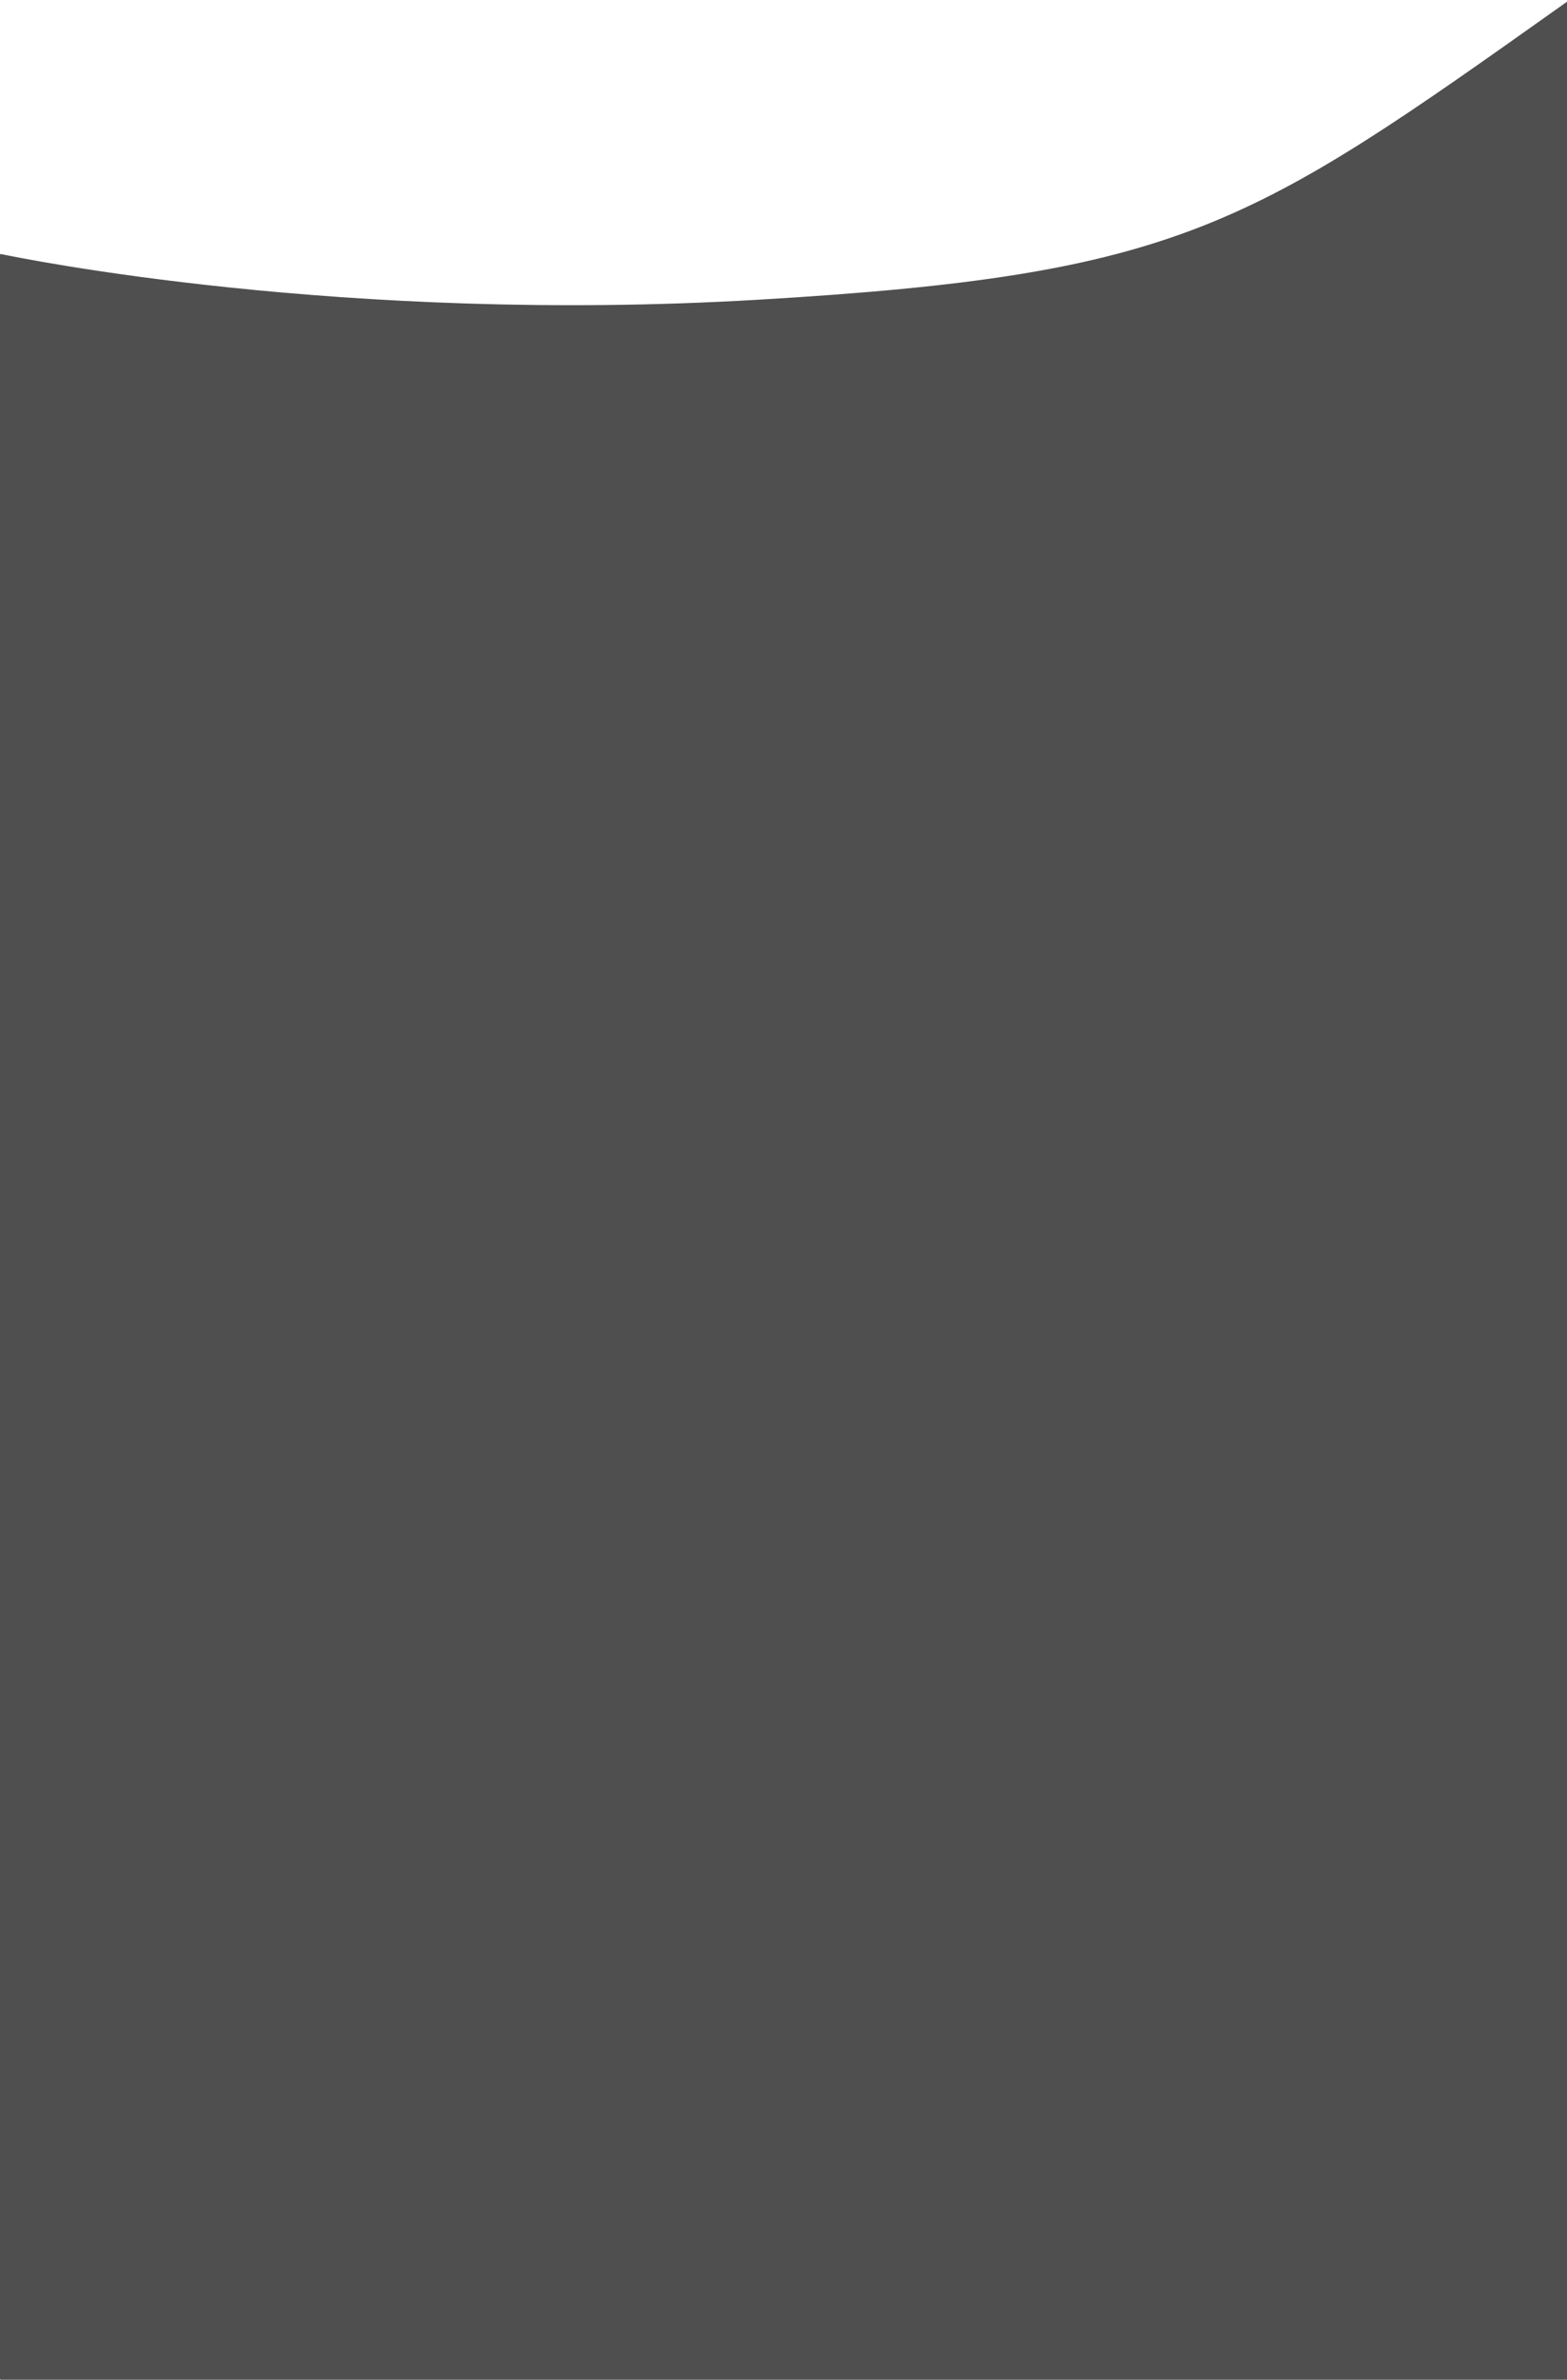 <svg width="1920" height="2915" viewBox="0 0 1920 2915" fill="none" xmlns="http://www.w3.org/2000/svg">
<path d="M1923 1.936L1923 2914C1923 2914.55 1922.55 2915 1922 2915L1.001 2915C0.448 2915 0.001 2914.55 0.001 2914L-0 312.184C-0 311.547 0.576 311.068 1.199 311.2C25.615 316.335 419.982 397.124 927.953 367.208C1448.77 336.536 1531.24 278.012 1914.71 5.886L1921.38 1.147C1922.05 0.677 1923 1.124 1923 1.936Z" fill="#4F4F4F"/>
</svg>
